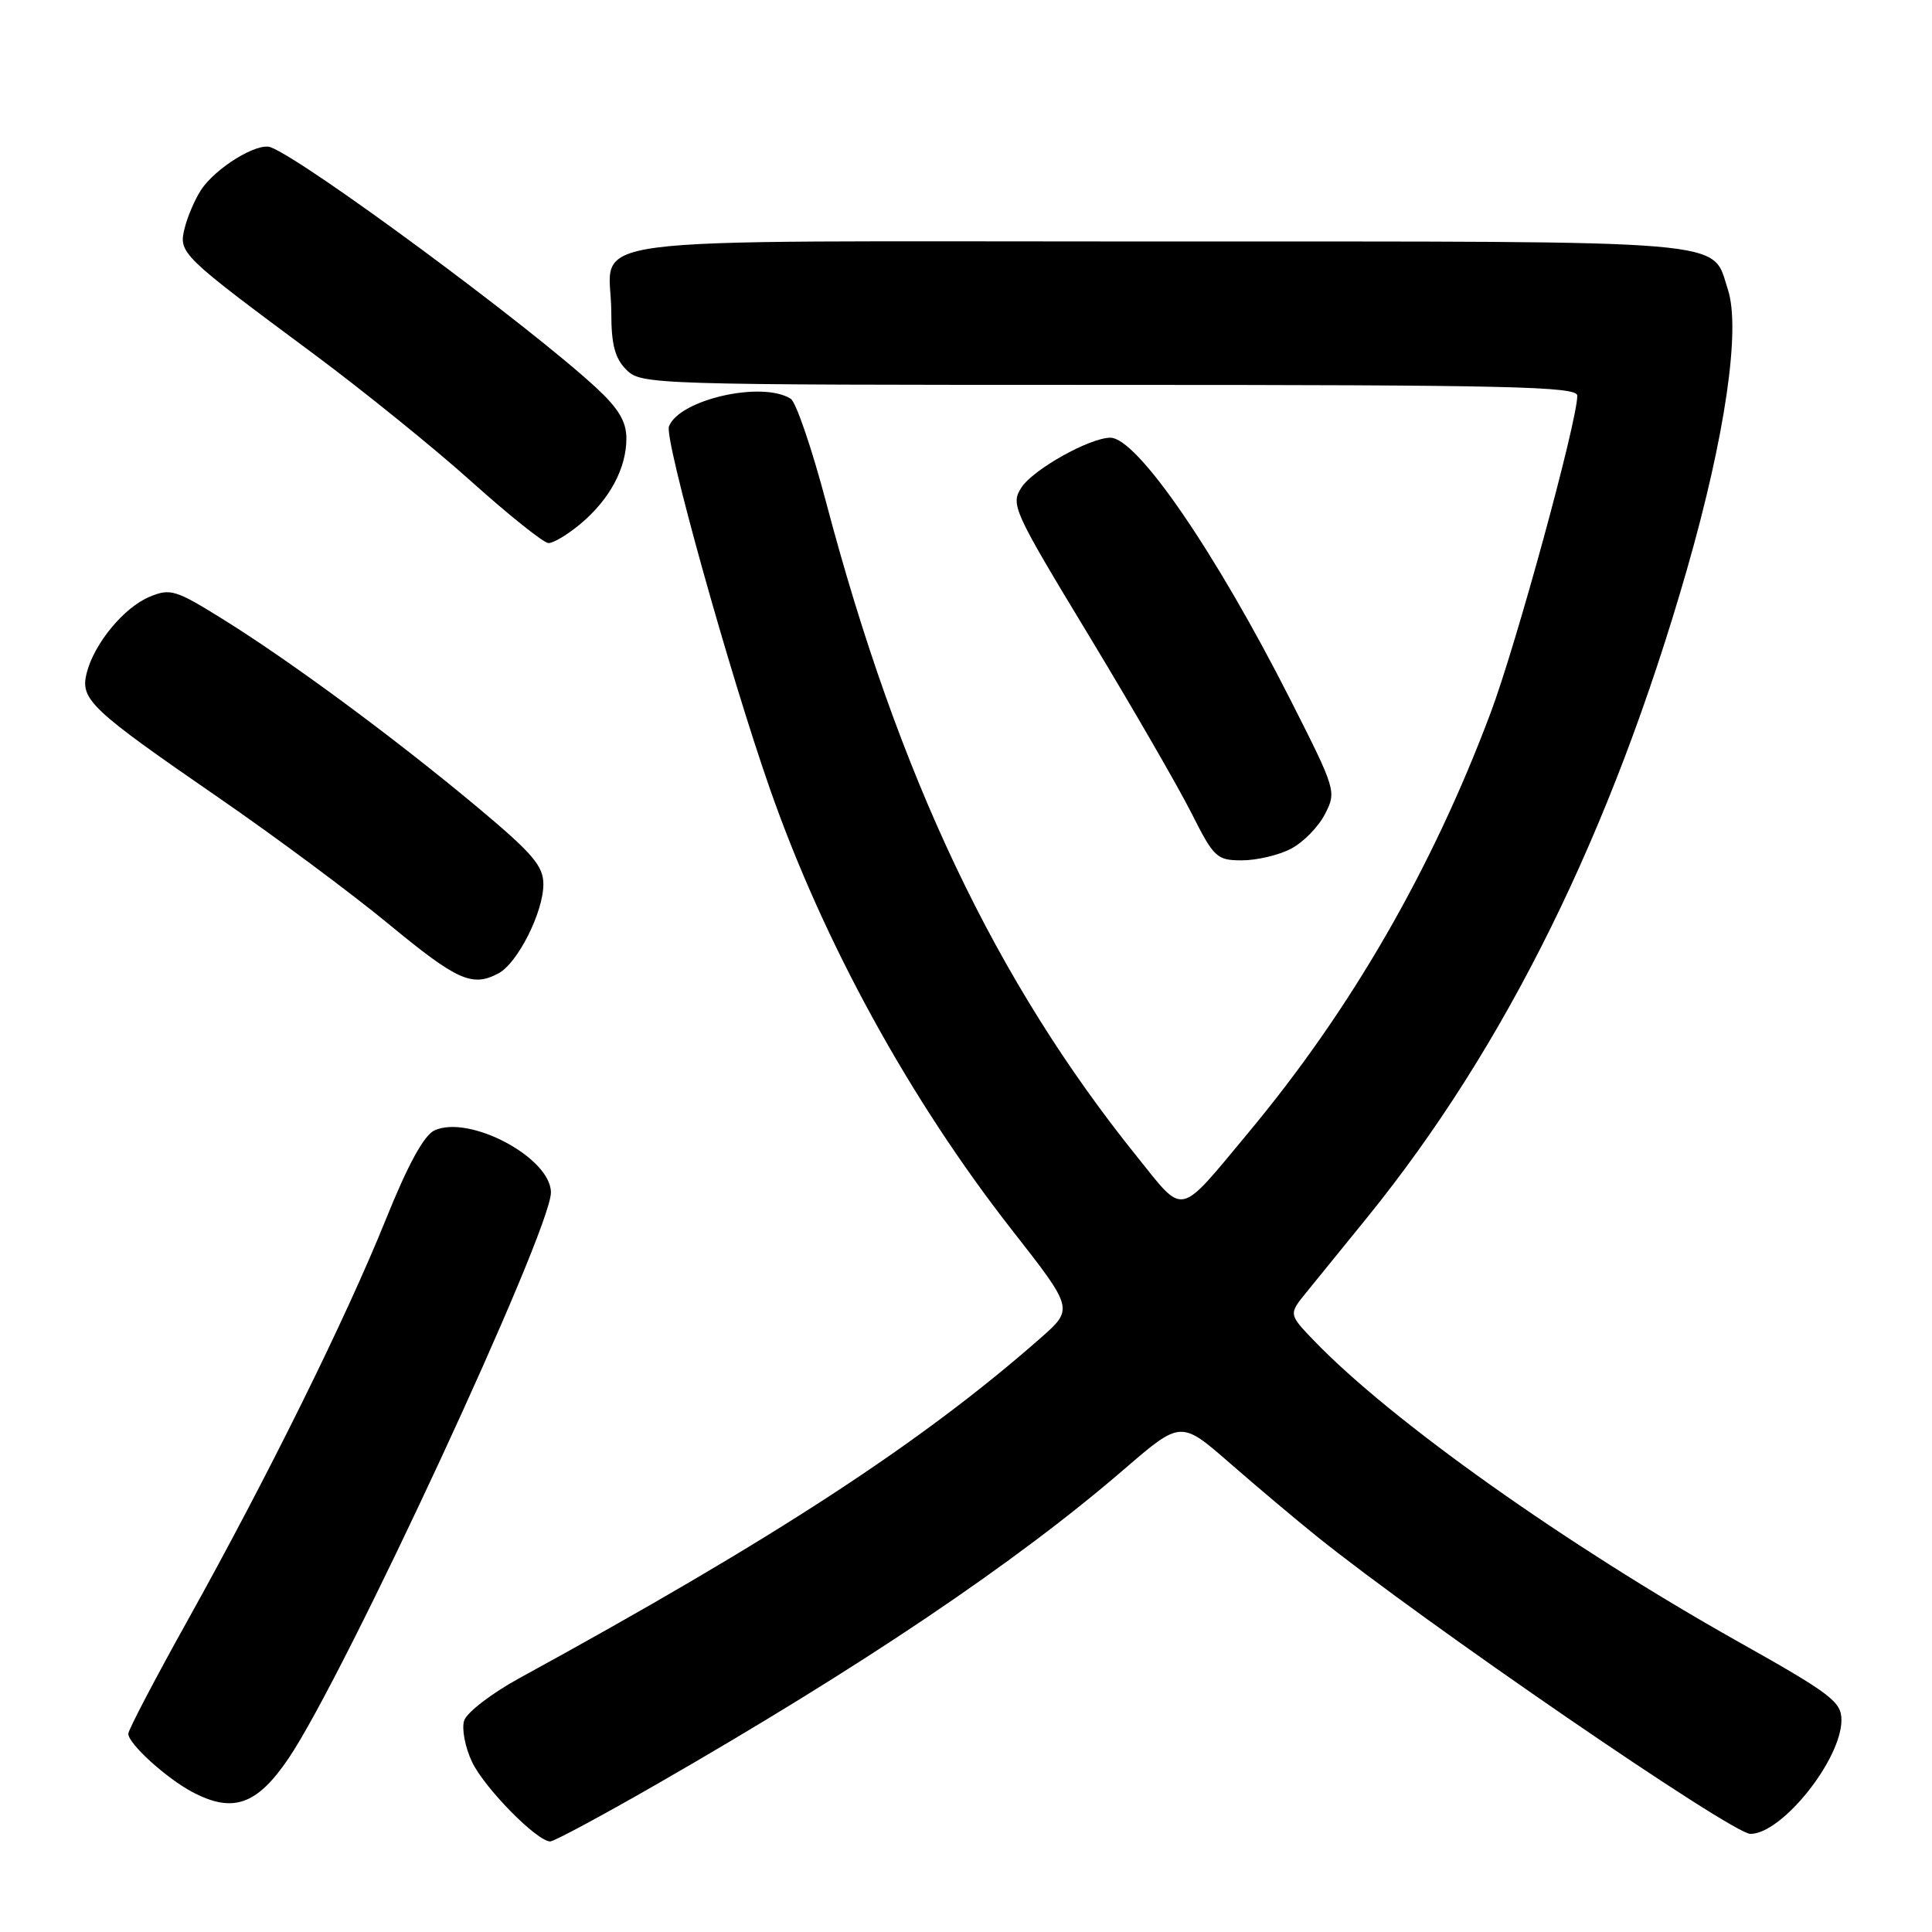 <?xml version="1.0" encoding="UTF-8" standalone="no"?>
<!DOCTYPE svg PUBLIC "-//W3C//DTD SVG 1.1//EN" "http://www.w3.org/Graphics/SVG/1.1/DTD/svg11.dtd" >
<svg xmlns="http://www.w3.org/2000/svg" xmlns:xlink="http://www.w3.org/1999/xlink" version="1.1" viewBox="0 0 256 256">
 <g >
 <path fill="currentColor"
d=" M 86.98 236.44 C 114.28 220.75 134.66 207.02 148.98 194.66 C 156.47 188.21 156.47 188.21 162.98 193.89 C 166.57 197.02 171.75 201.38 174.50 203.59 C 188.67 214.99 229.51 243.00 231.94 243.00 C 236.12 243.00 244.00 233.14 244.00 227.91 C 244.00 225.49 242.61 224.43 230.30 217.52 C 207.49 204.69 184.29 188.23 174.12 177.65 C 170.74 174.14 170.74 174.14 173.12 171.22 C 174.43 169.61 178.05 165.16 181.16 161.32 C 199.52 138.67 213.54 110.24 223.54 75.42 C 228.60 57.79 230.67 43.57 228.95 38.35 C 226.74 31.65 230.86 32.00 153.31 32.00 C 73.15 32.00 81.00 30.98 81.00 41.43 C 81.00 45.67 81.48 47.48 83.00 49.00 C 84.96 50.96 86.33 51.00 147.00 51.00 C 199.90 51.00 209.00 51.21 209.00 52.42 C 209.00 55.83 200.92 85.39 197.50 94.50 C 189.73 115.19 179.03 133.74 165.42 150.08 C 156.01 161.38 157.02 161.16 150.69 153.30 C 131.96 130.04 119.09 102.97 109.47 66.58 C 107.59 59.47 105.48 53.29 104.78 52.84 C 101.00 50.44 90.01 52.93 88.64 56.50 C 88.00 58.15 96.62 89.10 102.01 104.50 C 109.11 124.83 120.54 145.66 134.08 162.97 C 142.27 173.43 142.27 173.43 137.89 177.29 C 122.10 191.17 102.68 203.85 68.81 222.37 C 65.14 224.38 61.85 226.91 61.50 227.99 C 61.16 229.07 61.63 231.52 62.54 233.45 C 64.18 236.91 71.15 244.00 72.91 244.00 C 73.41 244.00 79.74 240.60 86.98 236.44 Z  M 38.23 233.00 C 45.67 222.04 73.00 163.10 73.00 158.01 C 73.00 153.42 62.22 147.67 57.58 149.78 C 56.18 150.42 54.06 154.29 51.11 161.62 C 45.79 174.79 35.53 195.55 24.89 214.66 C 20.55 222.45 17.00 229.23 17.00 229.73 C 17.00 231.05 22.04 235.63 25.50 237.46 C 30.87 240.29 34.04 239.18 38.23 233.00 Z  M 66.06 128.97 C 68.60 127.61 72.00 120.85 72.00 117.17 C 72.00 114.73 70.57 113.07 63.25 106.95 C 52.39 97.88 38.66 87.73 29.65 82.12 C 23.30 78.16 22.58 77.93 19.84 79.07 C 16.42 80.48 12.46 85.29 11.48 89.20 C 10.61 92.70 11.98 93.99 29.06 105.76 C 36.45 110.85 46.55 118.36 51.50 122.44 C 60.60 129.95 62.57 130.83 66.06 128.97 Z  M 171.03 112.48 C 172.65 111.65 174.68 109.59 175.55 107.90 C 177.11 104.88 177.05 104.69 170.96 92.67 C 161.02 73.08 150.66 58.00 147.13 58.00 C 144.41 58.00 136.93 62.18 135.36 64.58 C 133.88 66.83 134.22 67.60 144.28 84.21 C 150.03 93.72 156.15 104.31 157.88 107.75 C 160.85 113.64 161.23 114.00 164.56 114.00 C 166.51 114.00 169.42 113.32 171.03 112.48 Z  M 76.96 69.38 C 80.81 66.14 83.00 62.04 83.00 58.09 C 83.00 55.86 81.96 54.12 78.99 51.37 C 70.13 43.18 40.43 21.23 35.86 19.51 C 34.09 18.84 28.52 22.27 26.62 25.20 C 25.80 26.47 24.83 28.74 24.46 30.26 C 23.65 33.54 23.95 33.83 41.50 46.85 C 48.10 51.75 57.55 59.39 62.50 63.84 C 67.45 68.28 72.03 71.94 72.67 71.96 C 73.32 71.98 75.25 70.82 76.96 69.38 Z "/>
</g>
</svg>